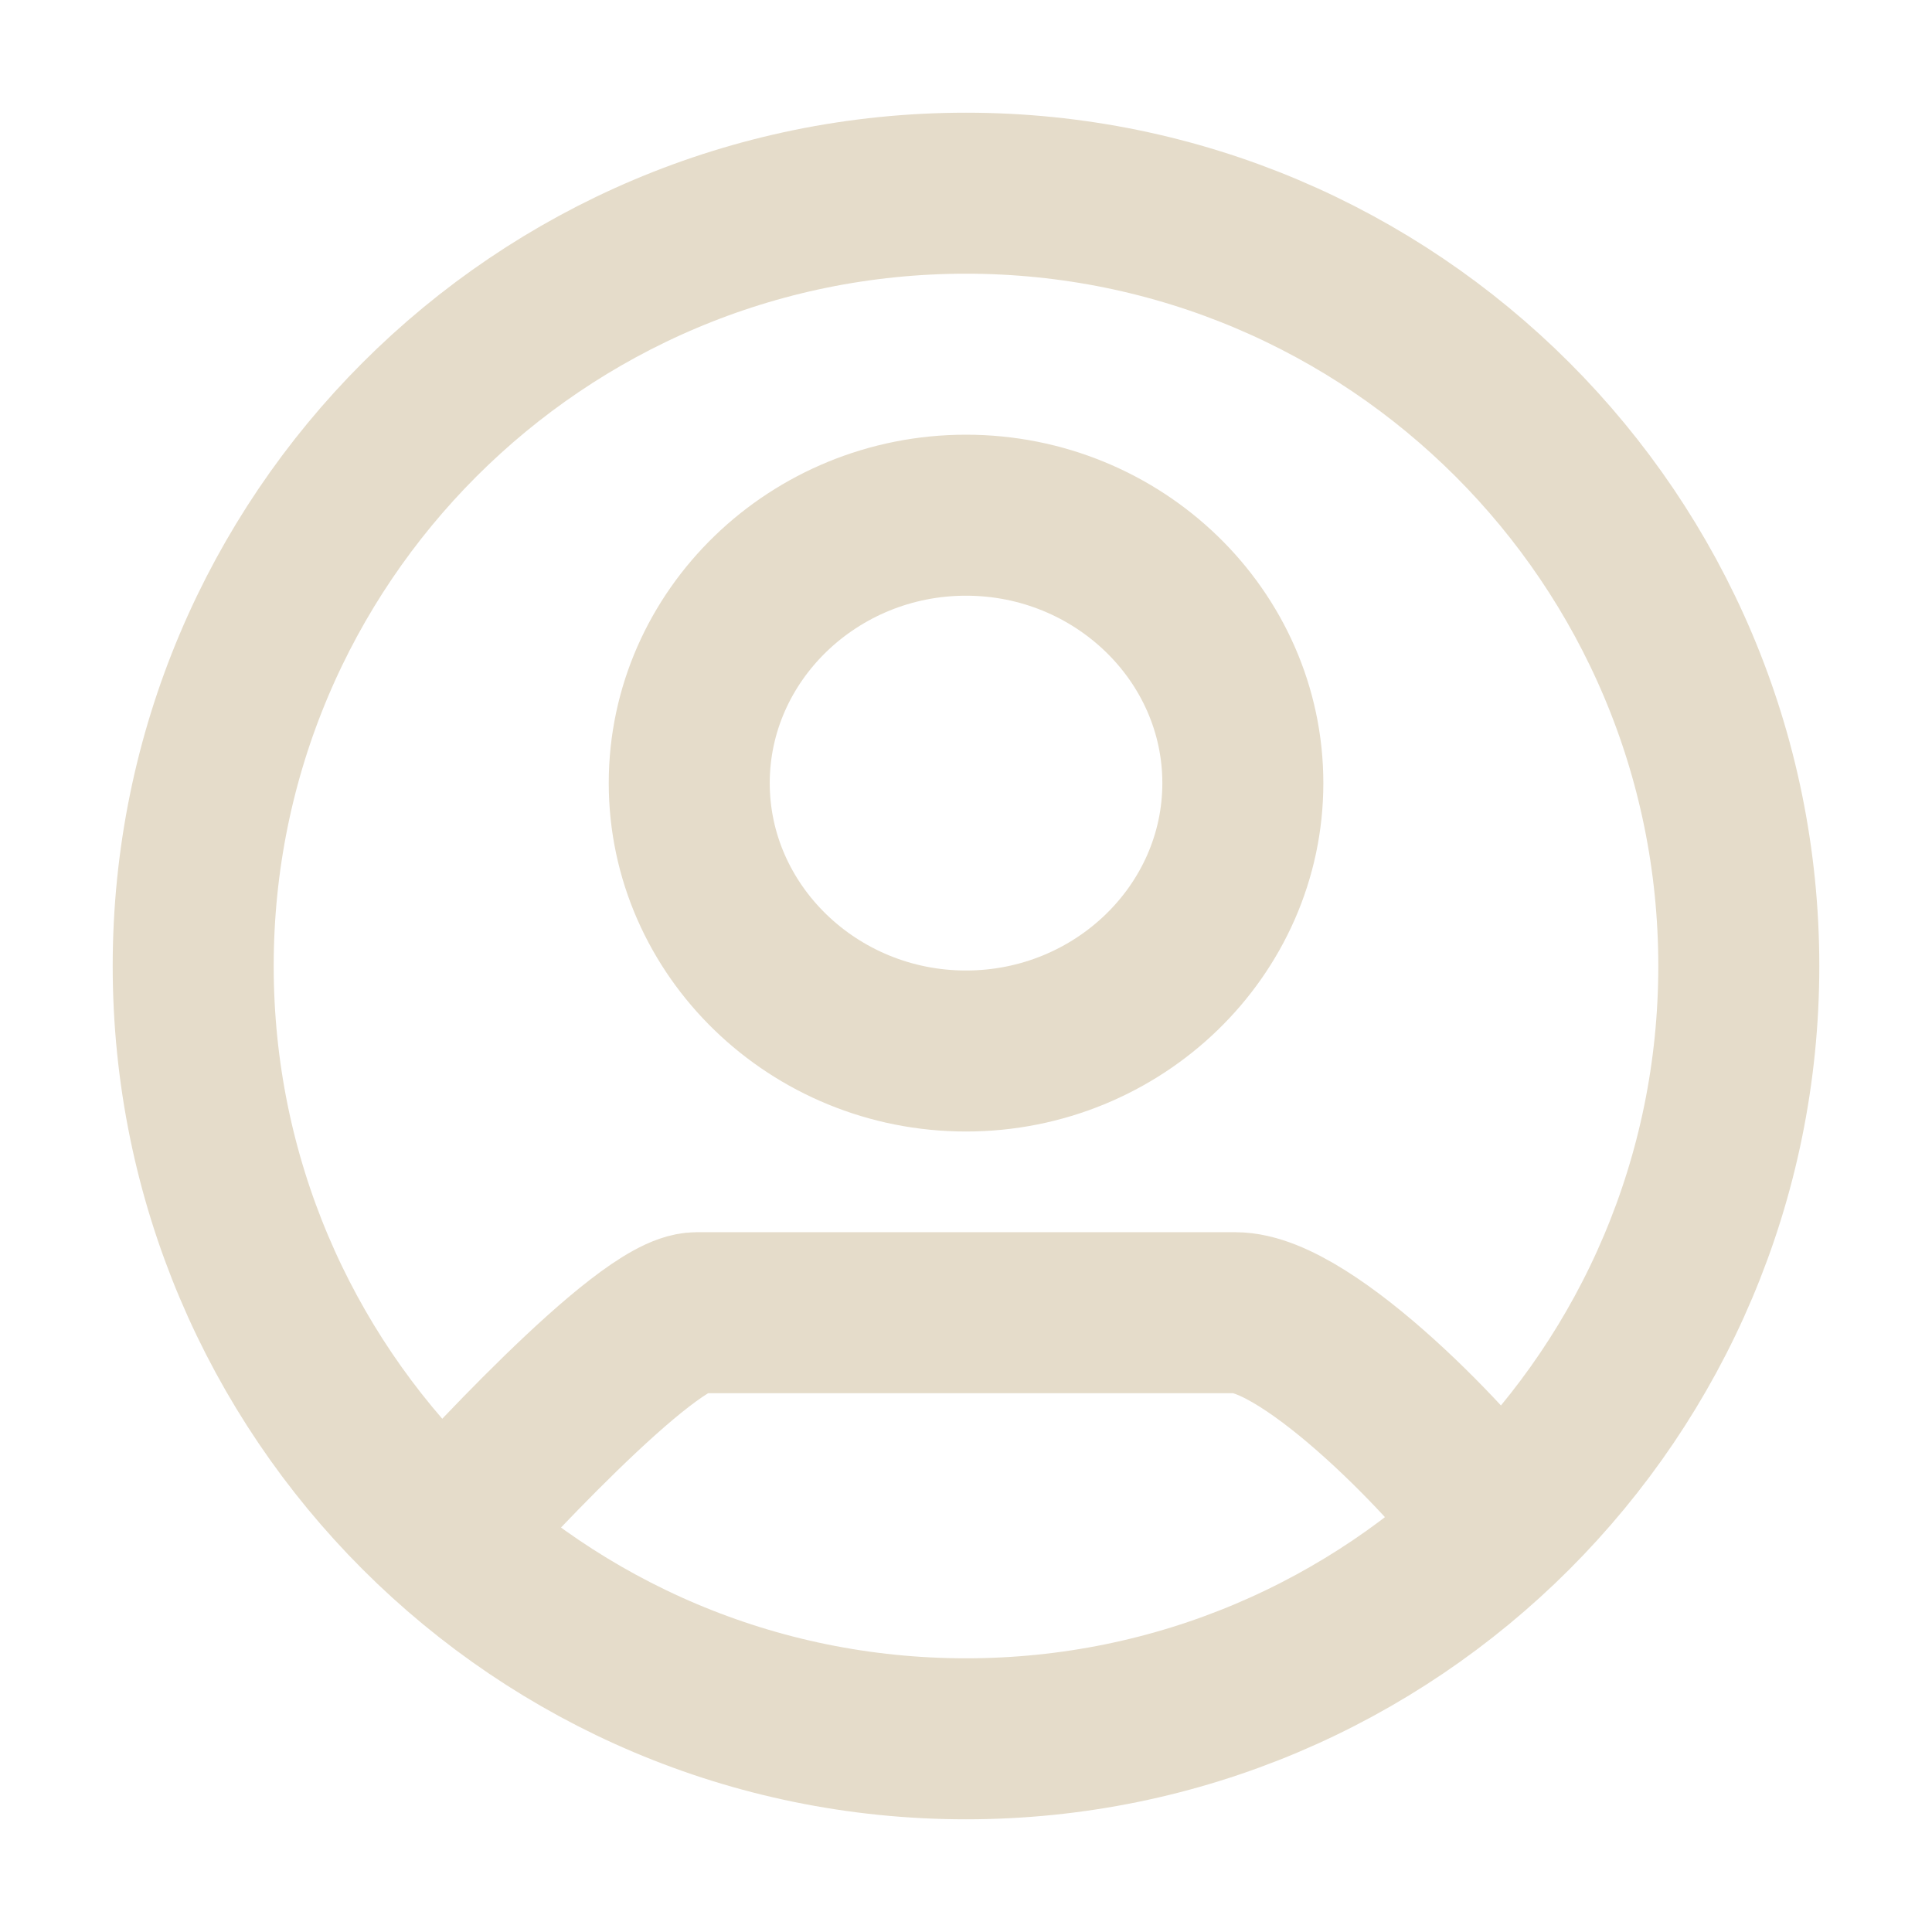 <svg width="24" height="24" viewBox="0 0 24 24" fill="none" xmlns="http://www.w3.org/2000/svg">
<path d="M5.4 19.2C5.861 18.683 8.021 16.307 8.654 16.307H15.346C16.264 16.307 18.136 18.277 18.6 18.971M21.6 12C21.6 17.302 17.302 21.6 12 21.6C6.698 21.6 2.4 17.302 2.4 12C2.4 6.698 6.698 2.4 12 2.4C17.302 2.4 21.6 6.698 21.6 12ZM15.439 9.728C15.439 7.896 13.893 6.4 12 6.4C10.108 6.4 8.562 7.896 8.562 9.728C8.562 11.559 10.108 13.056 12 13.056C13.893 13.056 15.439 11.559 15.439 9.728Z" stroke="#E5DCCA" stroke-width="2"/>
</svg>
